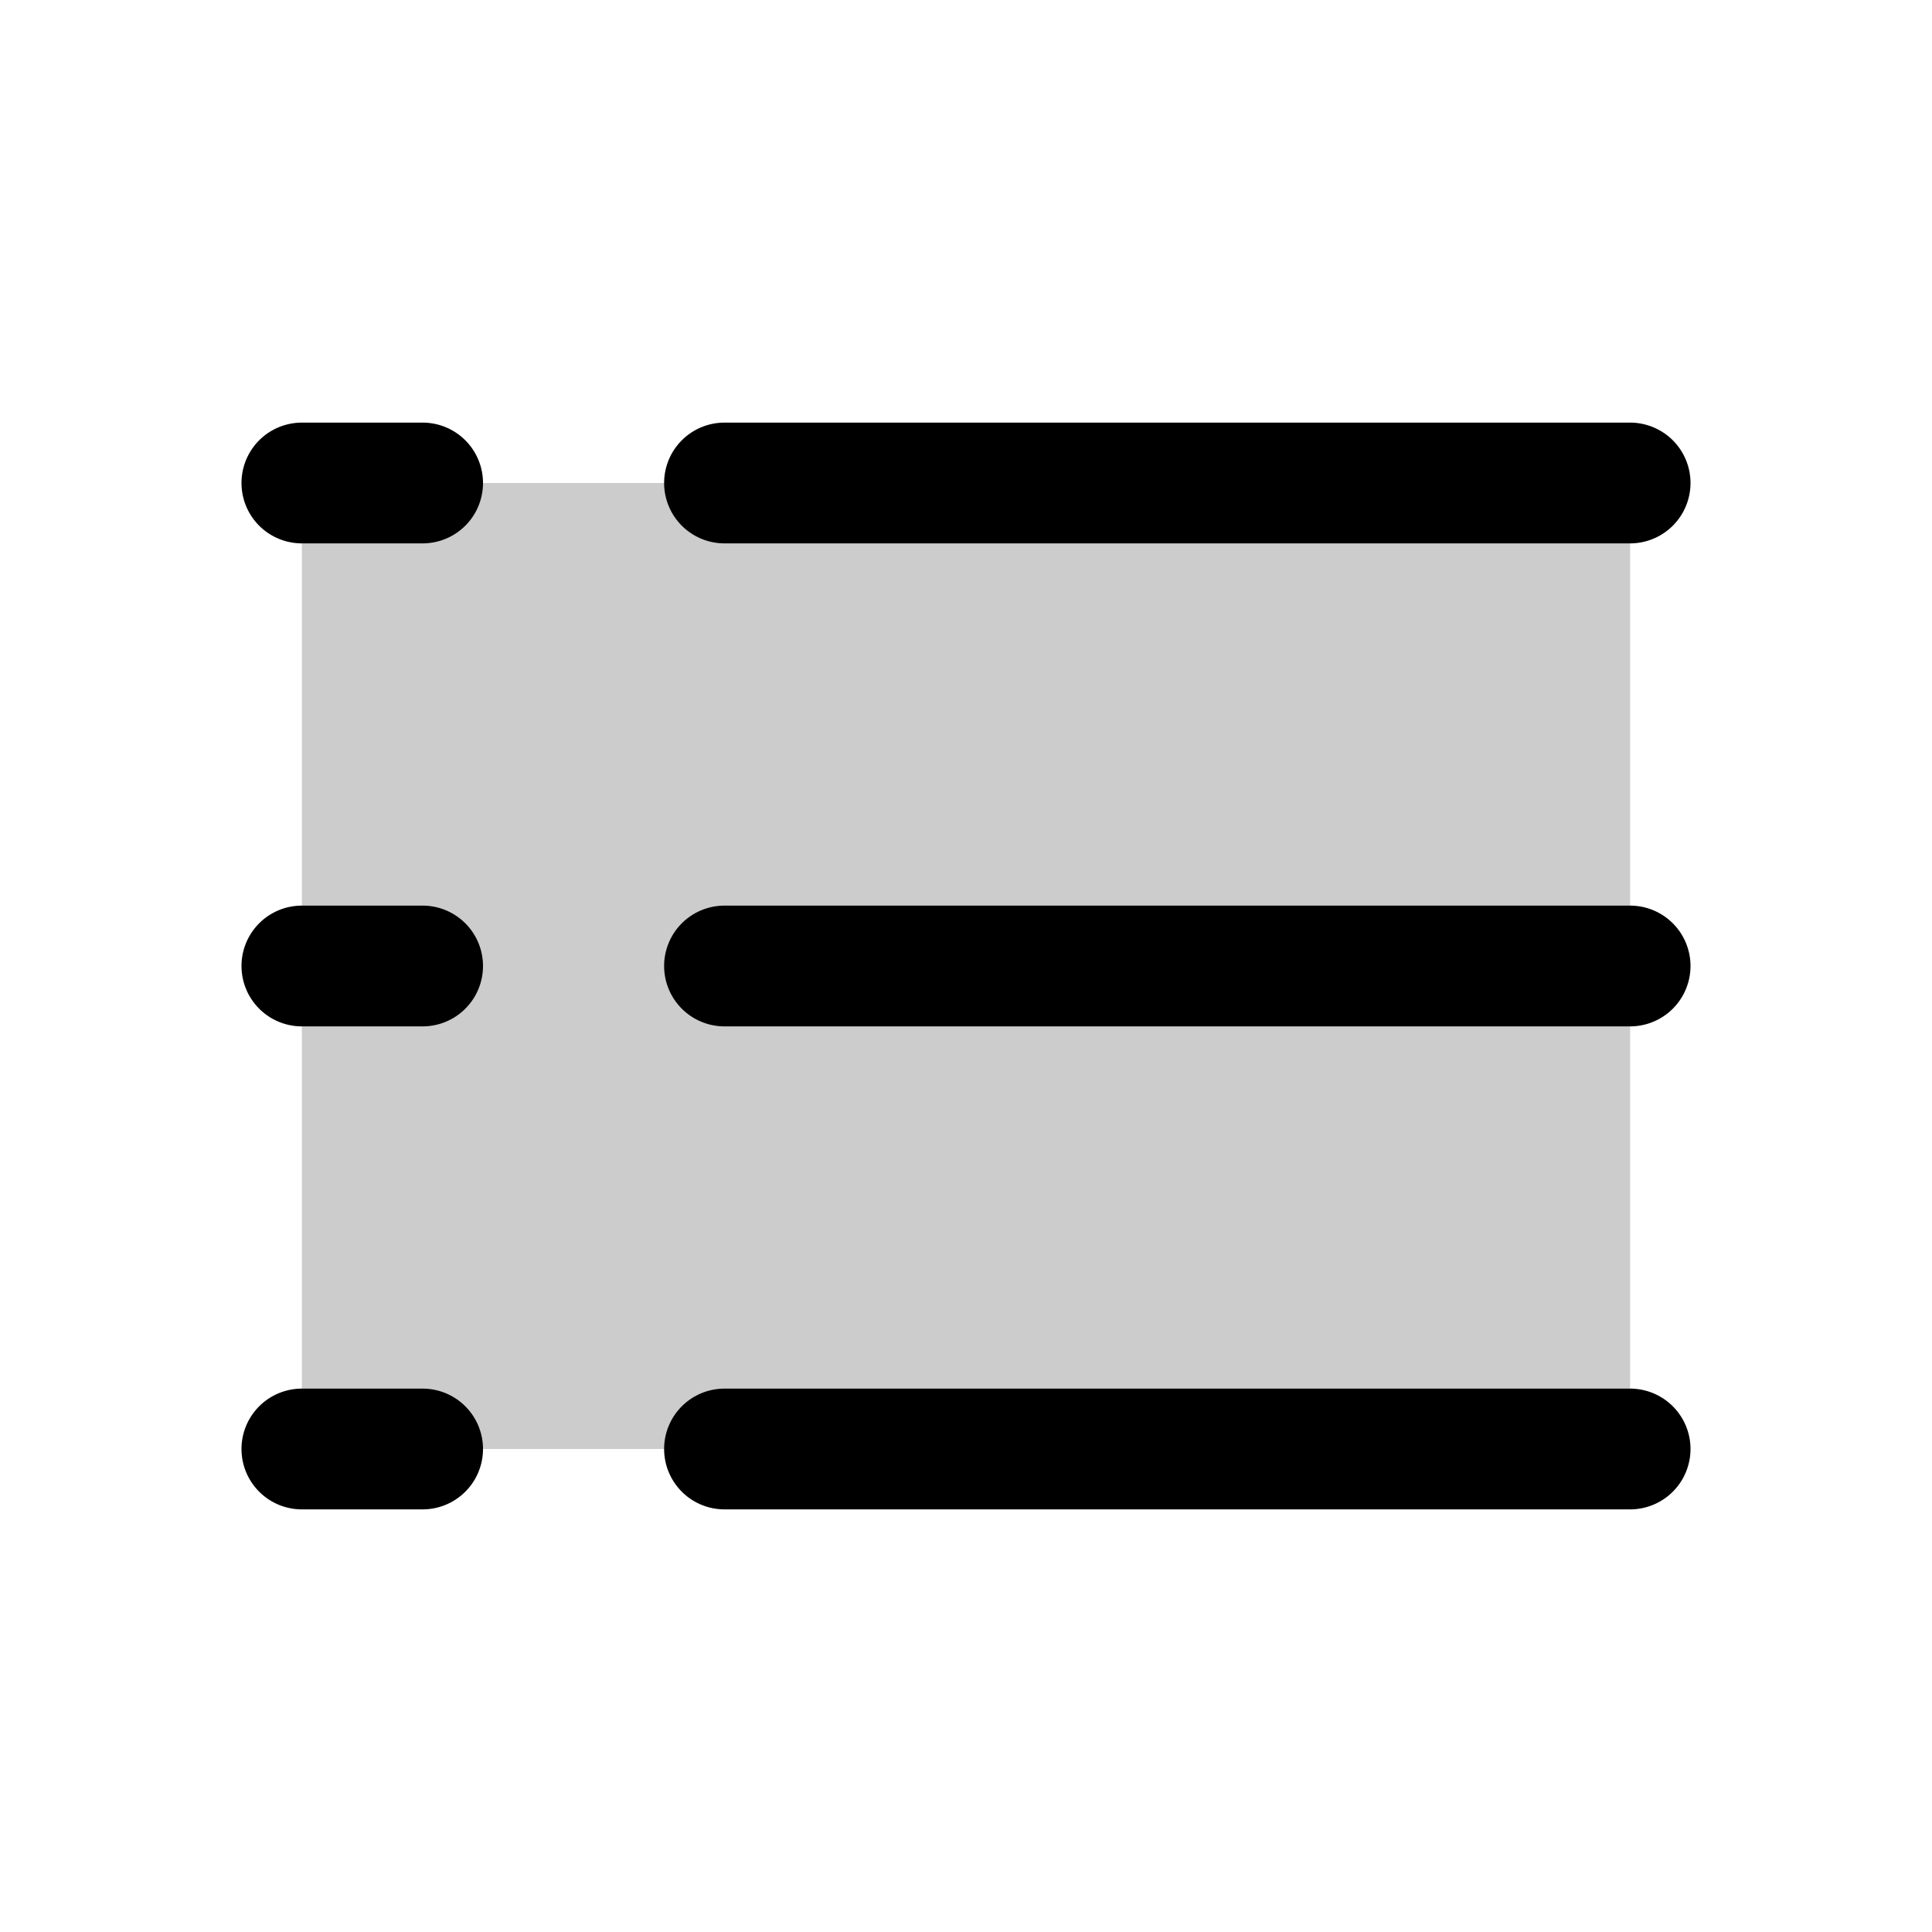 <svg fill="currentColor" viewBox="0 0 256 256" xmlns="http://www.w3.org/2000/svg">
  <path d="M216 64v128H40V64Z" opacity=".2"/>
  <path d="M88 64a8 8 0 0 1 8-8h120a8 8 0 0 1 0 16H96a8 8 0 0 1-8-8Zm128 56H96a8 8 0 1 0 0 16h120a8 8 0 0 0 0-16Zm0 64H96a8 8 0 1 0 0 16h120a8 8 0 0 0 0-16ZM56 56H40a8 8 0 0 0 0 16h16a8 8 0 0 0 0-16Zm0 64H40a8 8 0 1 0 0 16h16a8 8 0 0 0 0-16Zm0 64H40a8 8 0 1 0 0 16h16a8 8 0 0 0 0-16Z"/>
</svg>
